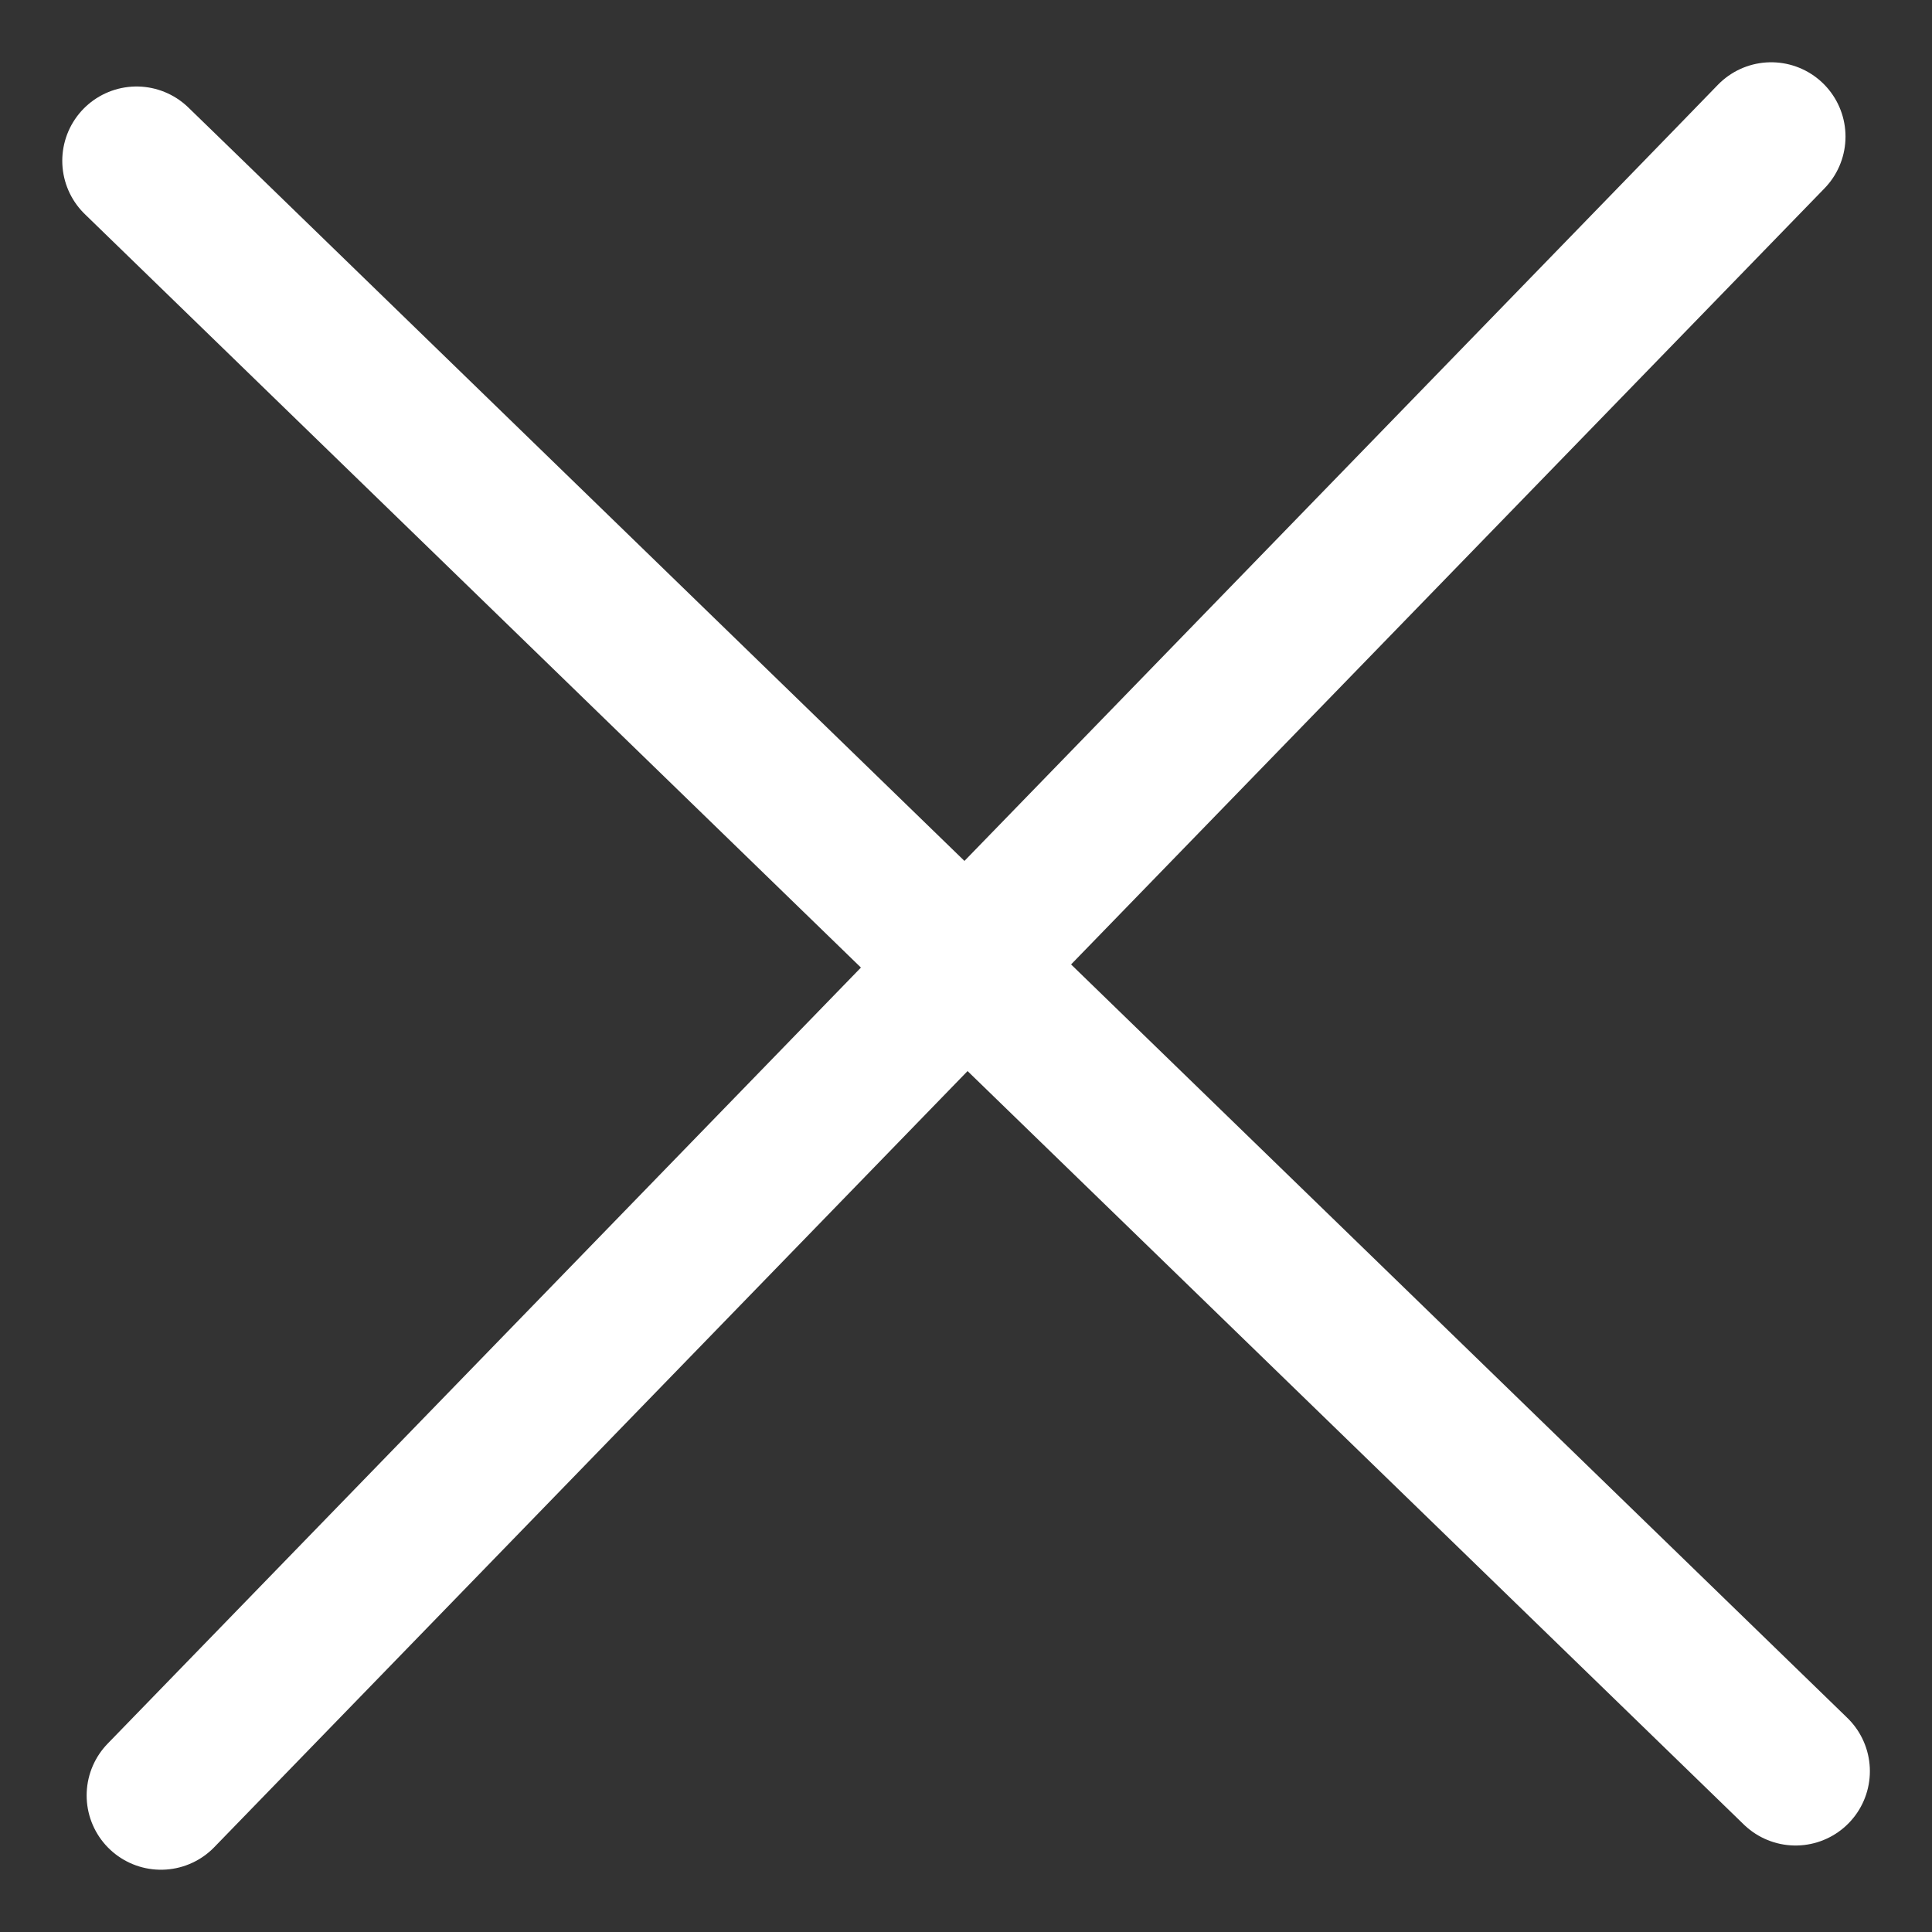 <svg width="13" height="13" viewBox="0 0 13 13" fill="none" xmlns="http://www.w3.org/2000/svg">
<rect x="0" y="0" width="13" height="13" fill="#333333" stroke="none"/>
<path d="M12.082 11.918L6.5 6.5M0.919 1.082L6.5 6.5M6.5 6.5L1.083 12.081M6.5 6.5L11.918 0.919" stroke="white" stroke-linecap="round"/>
</svg>
